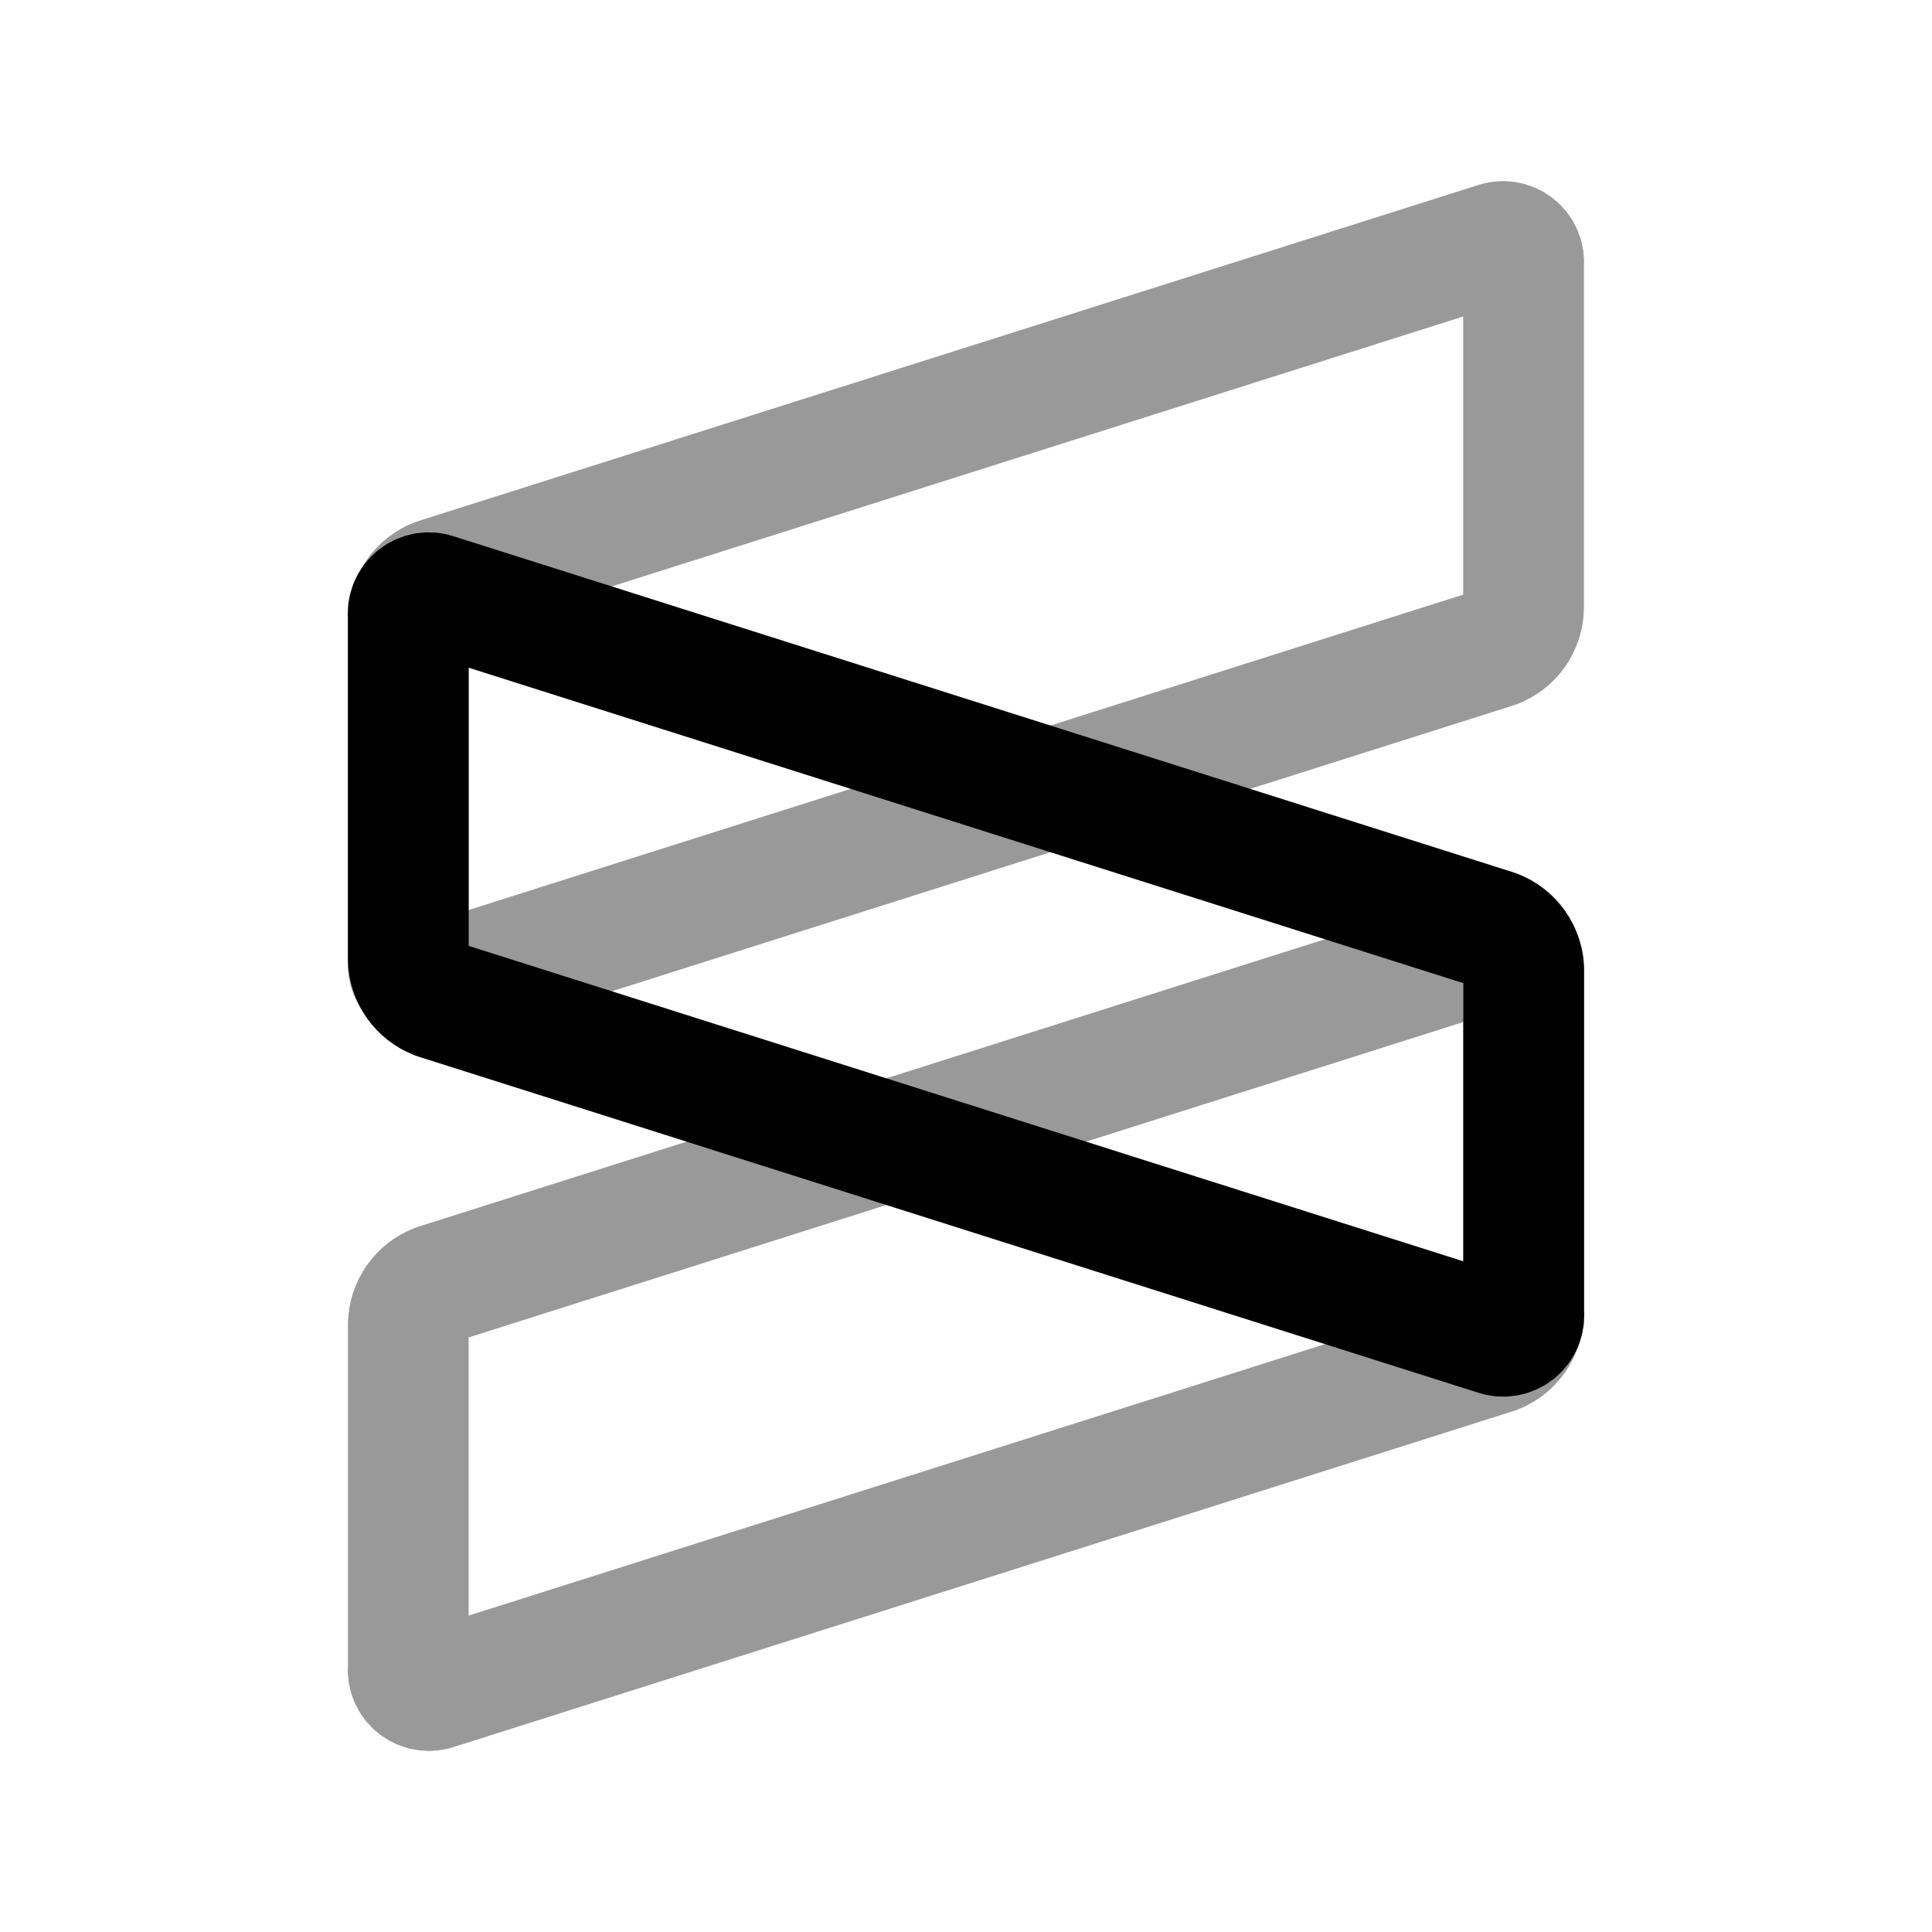 <svg width="24" height="24" viewBox="0 0 24 24" fill="none" xmlns="http://www.w3.org/2000/svg">
<path opacity="0.4" fill-rule="evenodd" clip-rule="evenodd" d="M18.926 12.054C18.937 11.965 18.901 11.876 18.829 11.82C18.759 11.765 18.664 11.75 18.579 11.782L5.419 15.955C5.215 16.034 5.078 16.228 5.072 16.447V20.712C5.061 20.802 5.098 20.891 5.169 20.946C5.24 21.002 5.335 21.016 5.419 20.984L18.579 16.812C18.784 16.733 18.921 16.538 18.926 16.319L18.926 12.054Z" stroke="black" stroke-width="1.5" stroke-linecap="round" stroke-linejoin="round"/>
<path fill-rule="evenodd" clip-rule="evenodd" d="M5.072 11.917C5.078 12.136 5.215 12.33 5.419 12.409L18.581 16.583C18.665 16.615 18.76 16.6 18.831 16.545C18.902 16.489 18.939 16.4 18.928 16.311V12.046C18.922 11.826 18.785 11.633 18.581 11.554L5.419 7.38C5.335 7.348 5.24 7.362 5.169 7.418C5.098 7.474 5.061 7.562 5.072 7.652V11.917Z" stroke="black" stroke-width="1.5" stroke-linecap="round" stroke-linejoin="round"/>
<path opacity="0.4" fill-rule="evenodd" clip-rule="evenodd" d="M18.926 3.289C18.937 3.199 18.901 3.111 18.83 3.055C18.759 2.999 18.664 2.985 18.579 3.017L5.419 7.189C5.215 7.268 5.078 7.463 5.072 7.682V11.947C5.061 12.036 5.098 12.125 5.169 12.181C5.24 12.236 5.335 12.251 5.419 12.219L18.579 8.046C18.784 7.967 18.92 7.773 18.926 7.554L18.926 3.289Z" stroke="black" stroke-width="1.5" stroke-linecap="round" stroke-linejoin="round"/>
</svg>